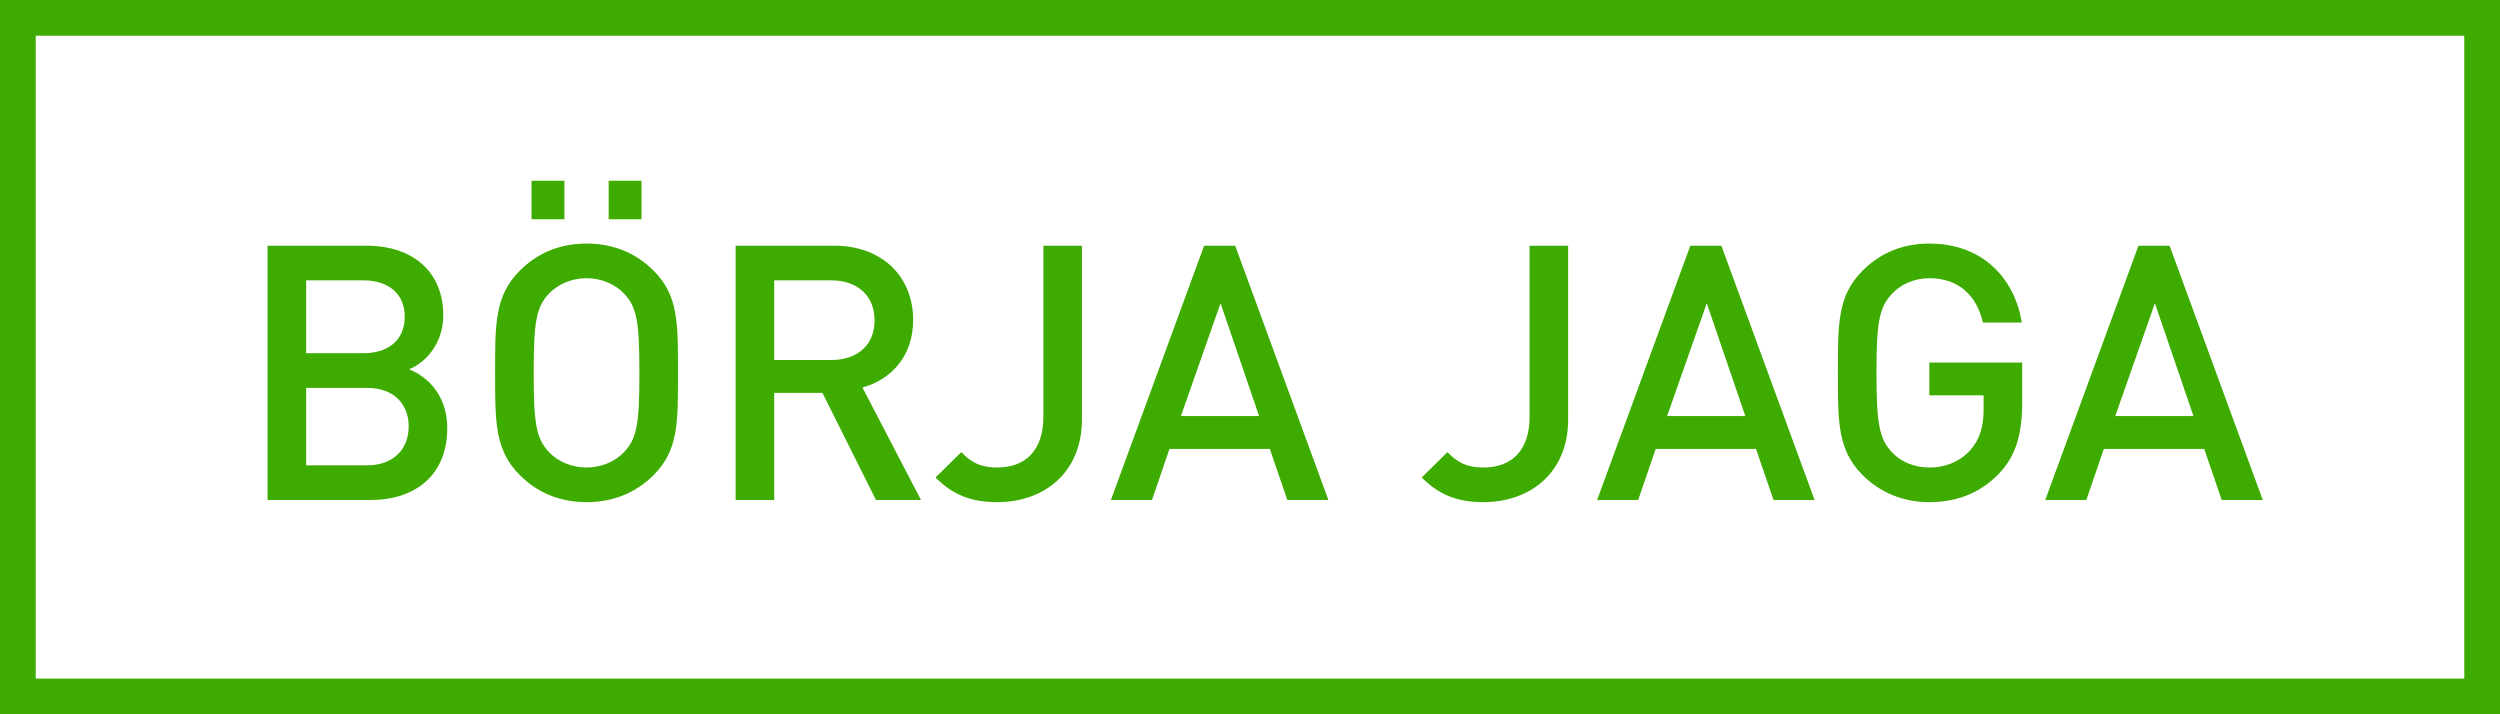 <svg width="70" height="20" viewBox="0 0 70 20" fill="none" xmlns="http://www.w3.org/2000/svg">
    <rect x="0.5" y="0.5" width="69" height="19" stroke="#3DAB00"/>
    <path d="M12.523 11.99C12.523 11.09 12.002 10.56 11.453 10.34C11.932 10.15 12.412 9.6 12.412 8.83C12.412 7.63 11.582 6.88 10.262 6.88H7.492V14H10.373C11.633 14 12.523 13.3 12.523 11.99ZM11.332 8.87C11.332 9.53 10.863 9.89 10.172 9.89H8.572V7.85H10.172C10.863 7.85 11.332 8.21 11.332 8.87ZM11.443 11.94C11.443 12.57 11.023 13.03 10.273 13.03H8.572V10.86H10.273C11.023 10.86 11.443 11.31 11.443 11.94ZM18.983 10.44C18.983 9.07 19.003 8.28 18.303 7.58C17.813 7.09 17.183 6.82 16.423 6.82C15.663 6.82 15.043 7.09 14.553 7.58C13.853 8.28 13.863 9.07 13.863 10.44C13.863 11.81 13.853 12.6 14.553 13.3C15.043 13.79 15.663 14.06 16.423 14.06C17.183 14.06 17.813 13.79 18.303 13.3C19.003 12.6 18.983 11.81 18.983 10.44ZM17.903 10.44C17.903 11.87 17.833 12.27 17.483 12.65C17.233 12.92 16.843 13.09 16.423 13.09C16.003 13.09 15.613 12.92 15.363 12.65C15.013 12.27 14.943 11.87 14.943 10.44C14.943 9.01 15.013 8.61 15.363 8.23C15.613 7.96 16.003 7.79 16.423 7.79C16.843 7.79 17.233 7.96 17.483 8.23C17.833 8.61 17.903 9.01 17.903 10.44ZM17.963 6.14V5.06H17.043V6.14H17.963ZM15.803 6.14V5.06H14.883V6.14H15.803ZM25.788 14L24.148 10.85C24.948 10.63 25.568 9.98 25.568 8.96C25.568 7.75 24.708 6.88 23.358 6.88H20.598V14H21.678V11H23.028L24.528 14H25.788ZM24.488 8.97C24.488 9.67 23.998 10.08 23.278 10.08H21.678V7.85H23.278C23.998 7.85 24.488 8.27 24.488 8.97ZM30.294 11.75V6.88H29.215V11.67C29.215 12.6 28.724 13.09 27.924 13.09C27.404 13.09 27.165 12.91 26.915 12.66L26.195 13.37C26.684 13.86 27.195 14.06 27.924 14.06C29.235 14.06 30.294 13.23 30.294 11.75ZM37.195 14L34.585 6.88H33.715L31.105 14H32.255L32.745 12.57H35.555L36.045 14H37.195ZM35.255 11.65H33.065L34.175 8.49L35.255 11.65ZM43.908 11.75V6.88H42.828V11.67C42.828 12.6 42.338 13.09 41.538 13.09C41.018 13.09 40.778 12.91 40.528 12.66L39.808 13.37C40.298 13.86 40.808 14.06 41.538 14.06C42.848 14.06 43.908 13.23 43.908 11.75ZM50.809 14L48.199 6.88H47.329L44.719 14H45.869L46.359 12.57H49.169L49.659 14H50.809ZM48.869 11.65H46.679L47.789 8.49L48.869 11.65ZM56.621 11.24V10.15H54.021V11.07H55.541V11.47C55.541 11.93 55.441 12.29 55.181 12.59C54.901 12.91 54.491 13.09 54.021 13.09C53.601 13.09 53.221 12.93 52.971 12.66C52.621 12.28 52.541 11.87 52.541 10.44C52.541 9.01 52.621 8.61 52.971 8.23C53.221 7.96 53.601 7.79 54.021 7.79C54.821 7.79 55.341 8.25 55.521 9.03H56.611C56.411 7.81 55.531 6.82 54.021 6.82C53.261 6.82 52.641 7.09 52.151 7.58C51.451 8.28 51.461 9.07 51.461 10.44C51.461 11.81 51.451 12.6 52.151 13.3C52.641 13.79 53.281 14.06 54.021 14.06C54.771 14.06 55.441 13.82 55.981 13.25C56.451 12.75 56.621 12.16 56.621 11.24ZM63.358 14L60.748 6.88H59.877L57.267 14H58.417L58.907 12.57H61.718L62.208 14H63.358ZM61.417 11.65H59.227L60.337 8.49L61.417 11.65Z" fill="#3DAB00"/>
</svg>
